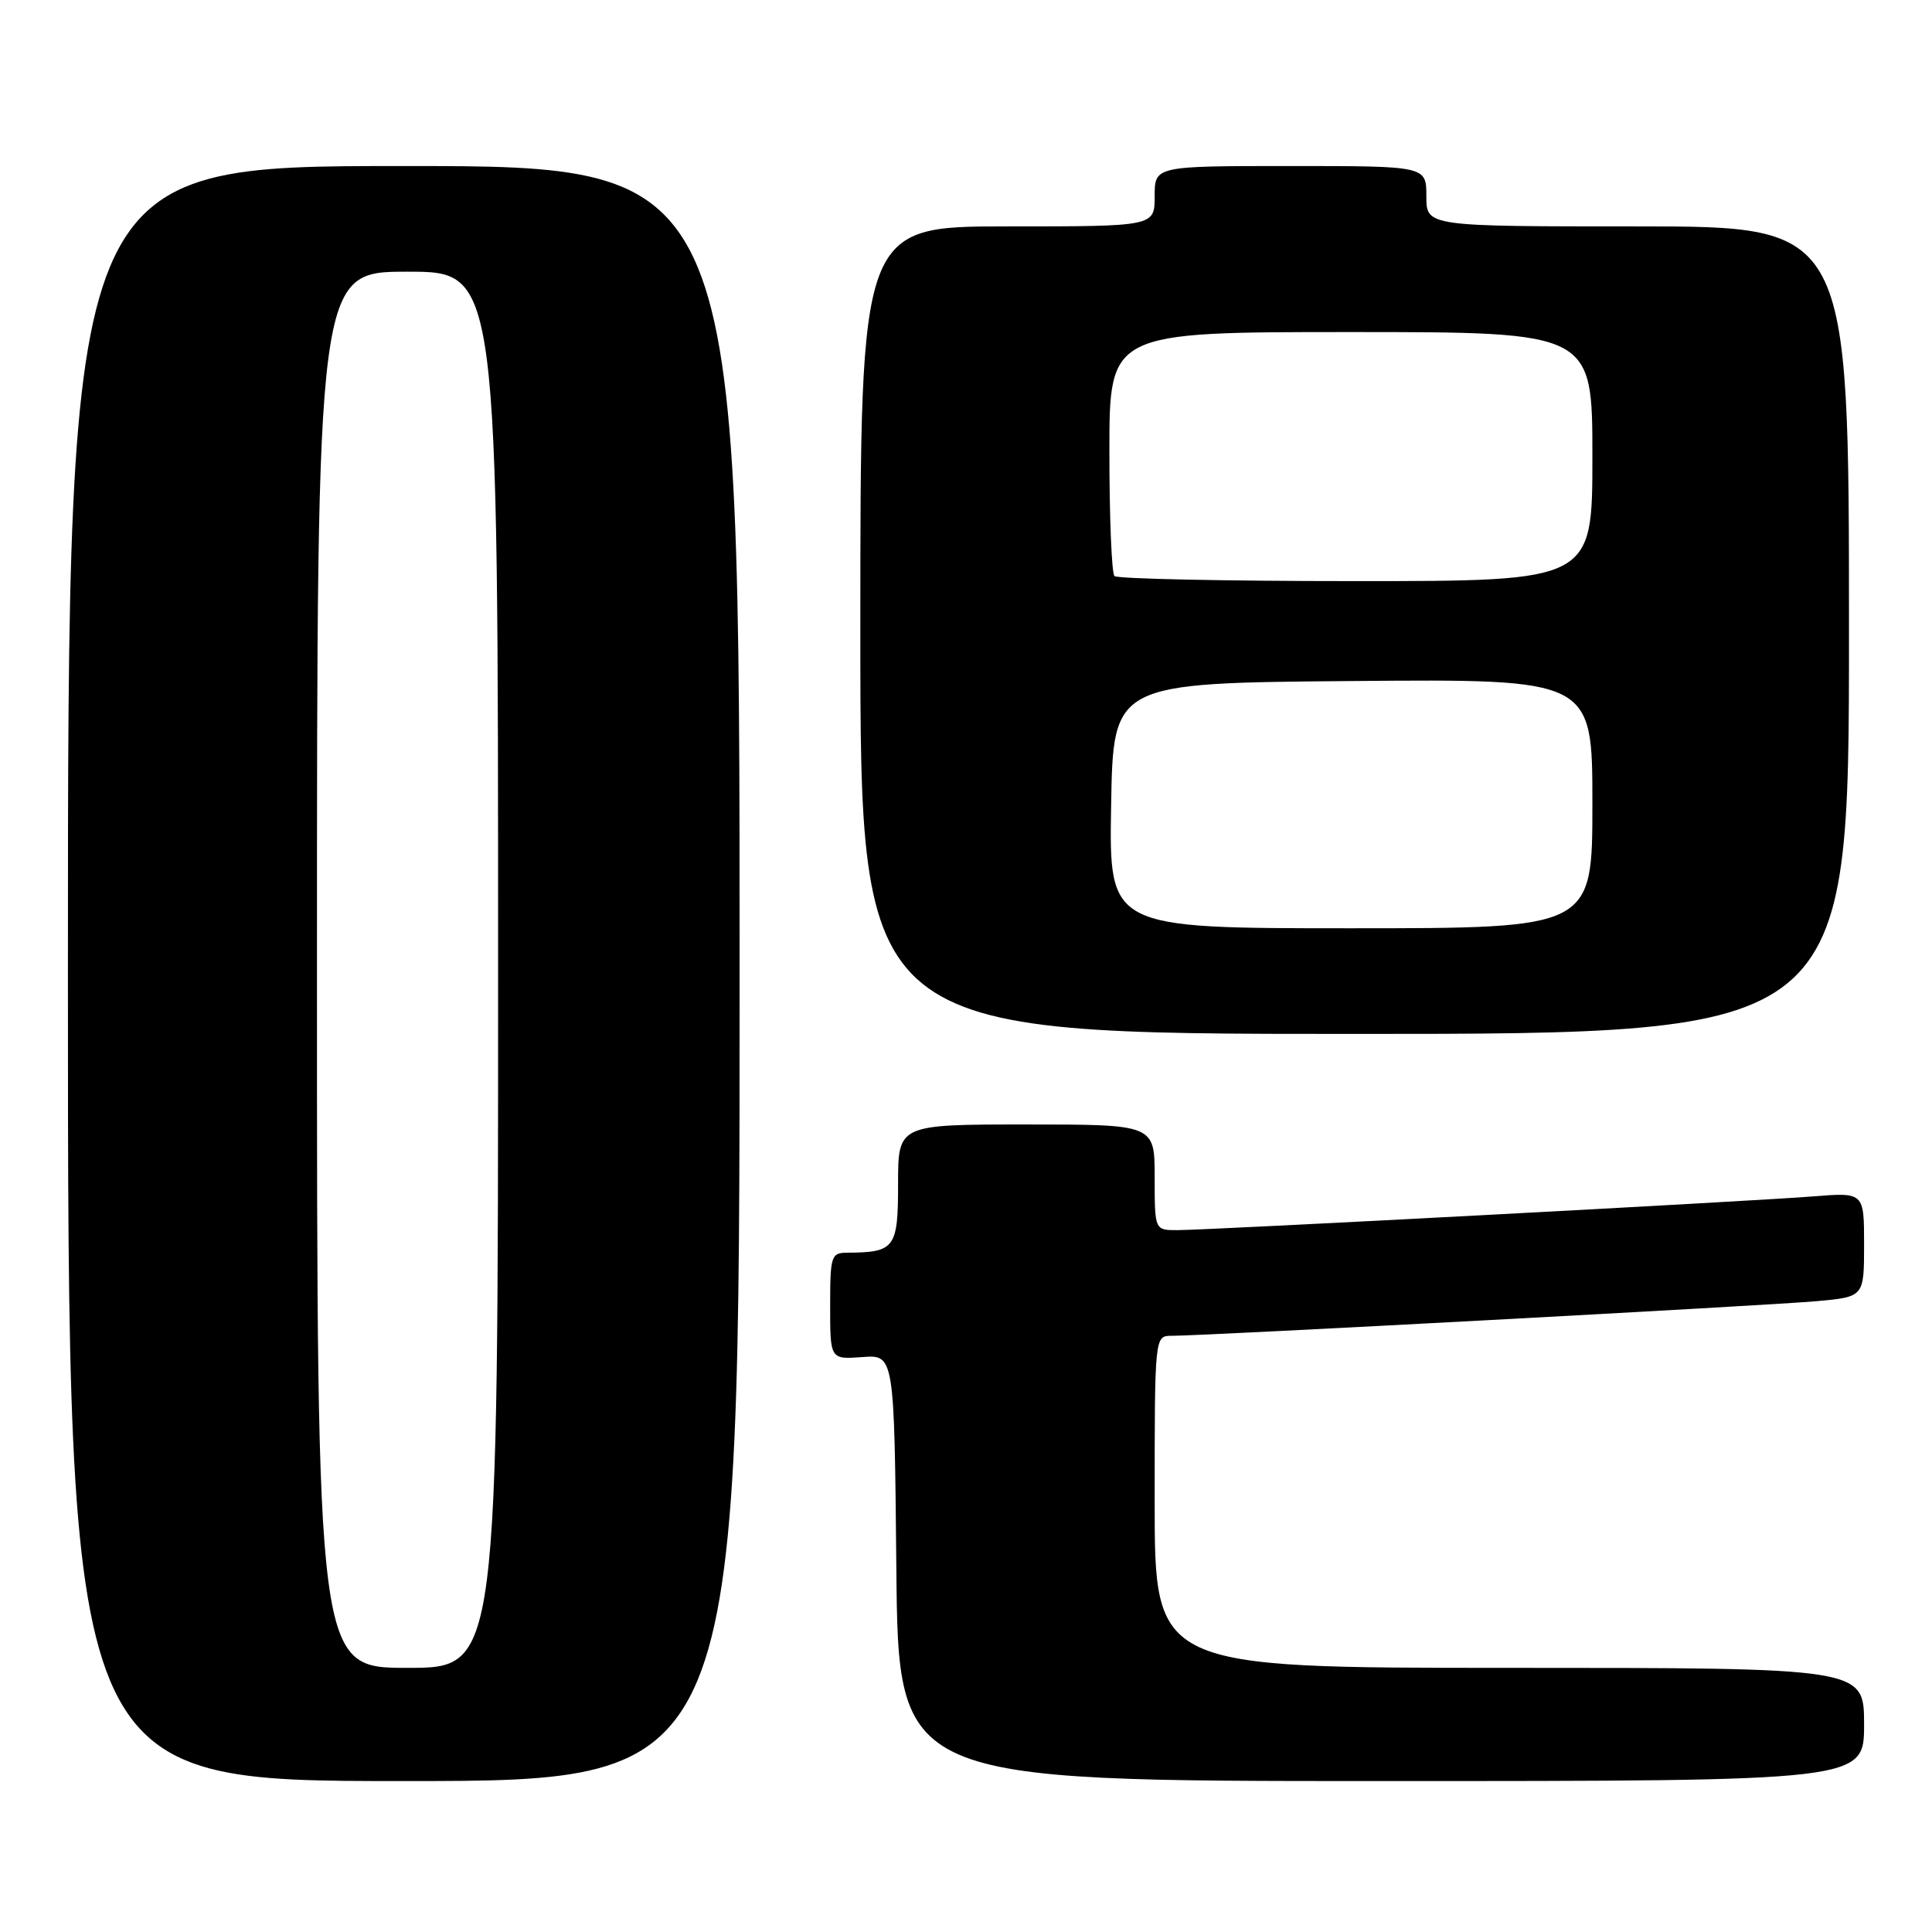 <?xml version="1.0" encoding="UTF-8" standalone="no"?>
<!DOCTYPE svg PUBLIC "-//W3C//DTD SVG 1.1//EN" "http://www.w3.org/Graphics/SVG/1.1/DTD/svg11.dtd" >
<svg xmlns="http://www.w3.org/2000/svg" xmlns:xlink="http://www.w3.org/1999/xlink" version="1.1" viewBox="0 0 256 256">
 <g >
 <path fill="currentColor"
d=" M 98.00 129.00 C 98.00 22.00 98.00 22.00 53.50 22.00 C 9.00 22.00 9.00 22.00 9.00 129.00 C 9.00 236.00 9.00 236.00 53.50 236.00 C 98.00 236.00 98.00 236.00 98.00 129.00 Z  M 247.00 228.50 C 247.00 221.00 247.00 221.00 200.00 221.00 C 153.00 221.00 153.00 221.00 153.00 199.00 C 153.00 177.00 153.00 177.00 155.25 177.00 C 159.52 177.01 234.51 172.98 240.75 172.41 C 247.00 171.84 247.00 171.84 247.00 164.91 C 247.00 157.99 247.00 157.99 240.25 158.53 C 232.07 159.18 160.14 163.00 155.96 163.00 C 153.00 163.00 153.00 163.00 153.00 156.00 C 153.00 149.00 153.00 149.00 136.00 149.00 C 119.00 149.00 119.00 149.00 119.00 156.88 C 119.00 165.39 118.59 165.95 112.25 165.99 C 110.13 166.00 110.00 166.41 110.00 173.07 C 110.00 180.13 110.00 180.13 114.25 179.82 C 118.50 179.50 118.50 179.50 118.77 207.75 C 119.03 236.00 119.03 236.00 183.02 236.00 C 247.00 236.00 247.00 236.00 247.00 228.50 Z  M 245.00 83.50 C 245.00 30.00 245.00 30.00 217.00 30.00 C 189.00 30.00 189.00 30.00 189.00 26.00 C 189.00 22.00 189.00 22.00 171.00 22.00 C 153.00 22.00 153.00 22.00 153.00 26.00 C 153.00 30.00 153.00 30.00 133.50 30.00 C 114.00 30.00 114.00 30.00 114.00 83.50 C 114.00 137.00 114.00 137.00 179.50 137.00 C 245.00 137.00 245.00 137.00 245.00 83.50 Z  M 42.00 128.50 C 42.00 36.00 42.00 36.00 54.00 36.00 C 66.00 36.00 66.00 36.00 66.00 128.50 C 66.00 221.00 66.00 221.00 54.00 221.00 C 42.00 221.00 42.00 221.00 42.00 128.50 Z  M 147.23 106.75 C 147.50 90.50 147.50 90.50 179.25 90.24 C 211.00 89.97 211.00 89.97 211.00 106.49 C 211.00 123.00 211.00 123.00 178.98 123.00 C 146.95 123.00 146.95 123.00 147.23 106.75 Z  M 147.67 76.33 C 147.30 75.97 147.00 68.54 147.00 59.83 C 147.00 44.00 147.00 44.00 179.00 44.00 C 211.00 44.00 211.00 44.00 211.00 60.50 C 211.00 77.00 211.00 77.00 179.67 77.00 C 162.43 77.00 148.03 76.70 147.67 76.33 Z "/>
</g>
</svg>